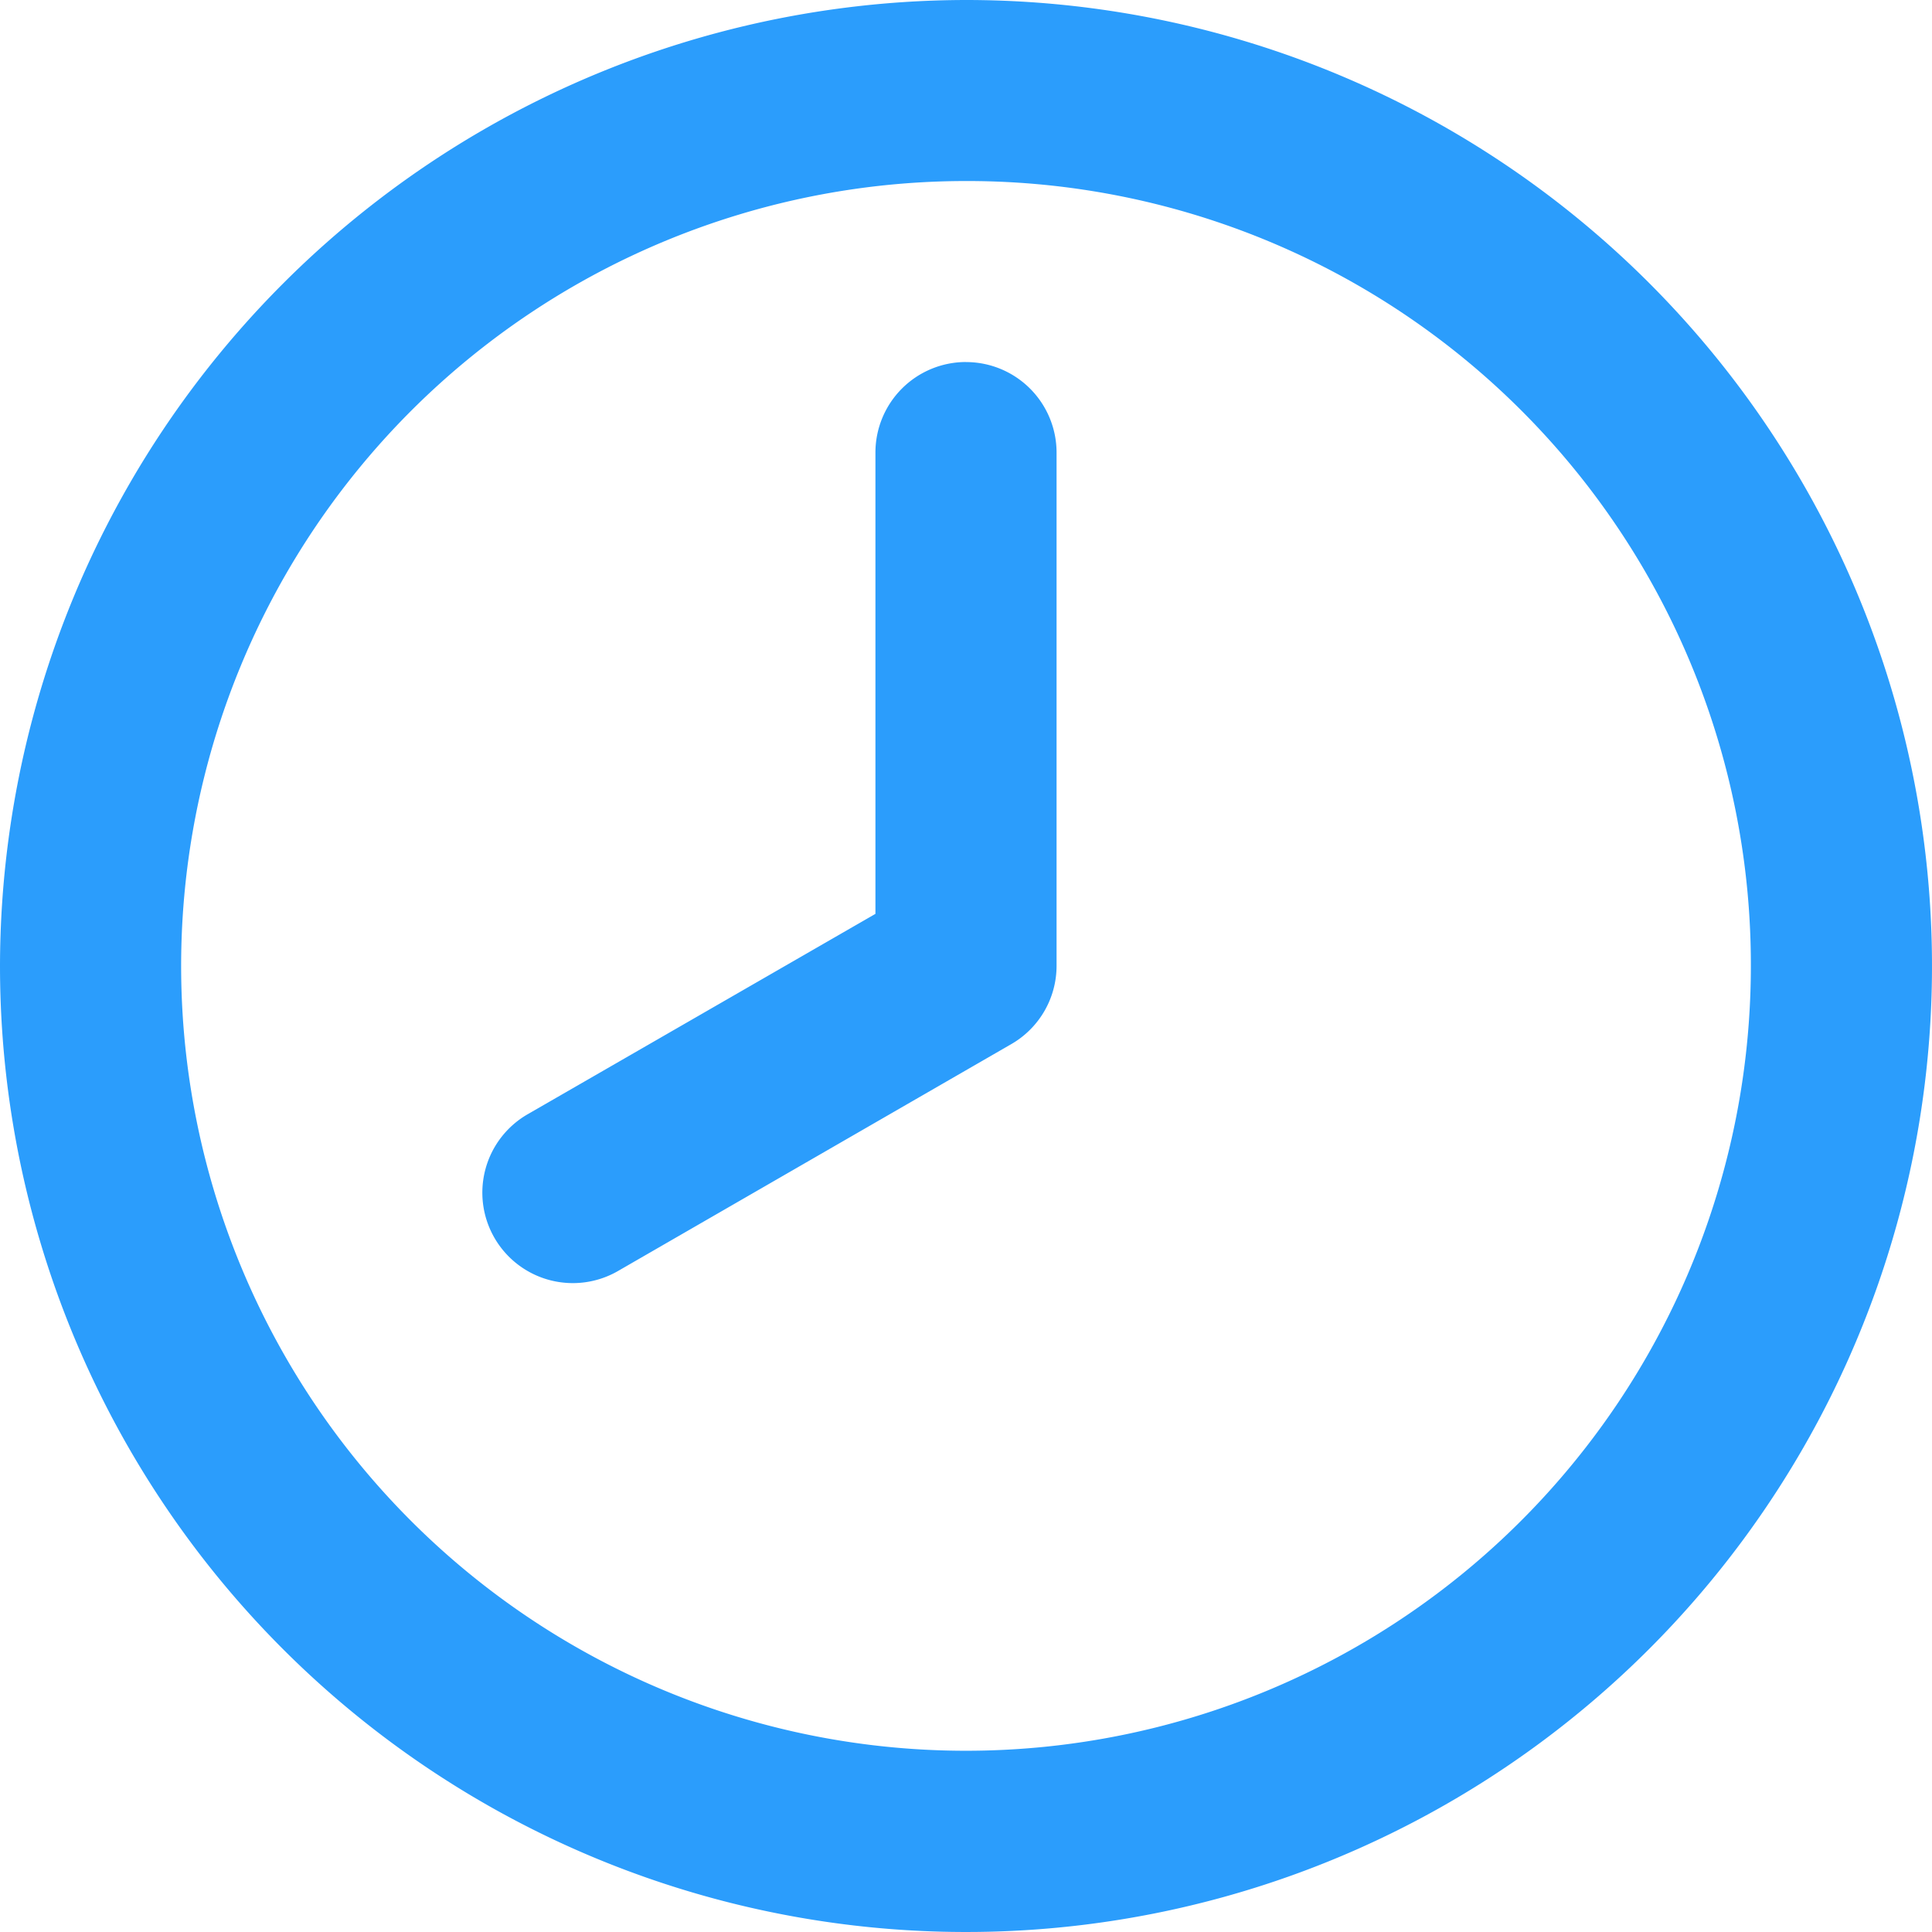 <svg xmlns="http://www.w3.org/2000/svg" width="37.352" height="37.352" viewBox="0 0 37.352 37.352">
  <g id="noun-time-1911064" transform="translate(-170.8 -100.8)">
    <path id="Tracé_1509" data-name="Tracé 1509" d="M189.476,100.8A18.676,18.676,0,1,1,170.8,119.476,18.7,18.7,0,0,1,189.476,100.8Zm0,3.5a15.174,15.174,0,1,0,15.174,15.174A15.148,15.148,0,0,0,189.476,104.3Zm0,3.5a1.751,1.751,0,0,1,1.751,1.751v9.921a1.748,1.748,0,0,1-.875,1.514l-7.587,4.377a1.749,1.749,0,1,1-1.751-3.028l6.711-3.867v-8.918a1.751,1.751,0,0,1,1.751-1.751Z" fill="#2b9dfc"/>
  </g>
</svg>
